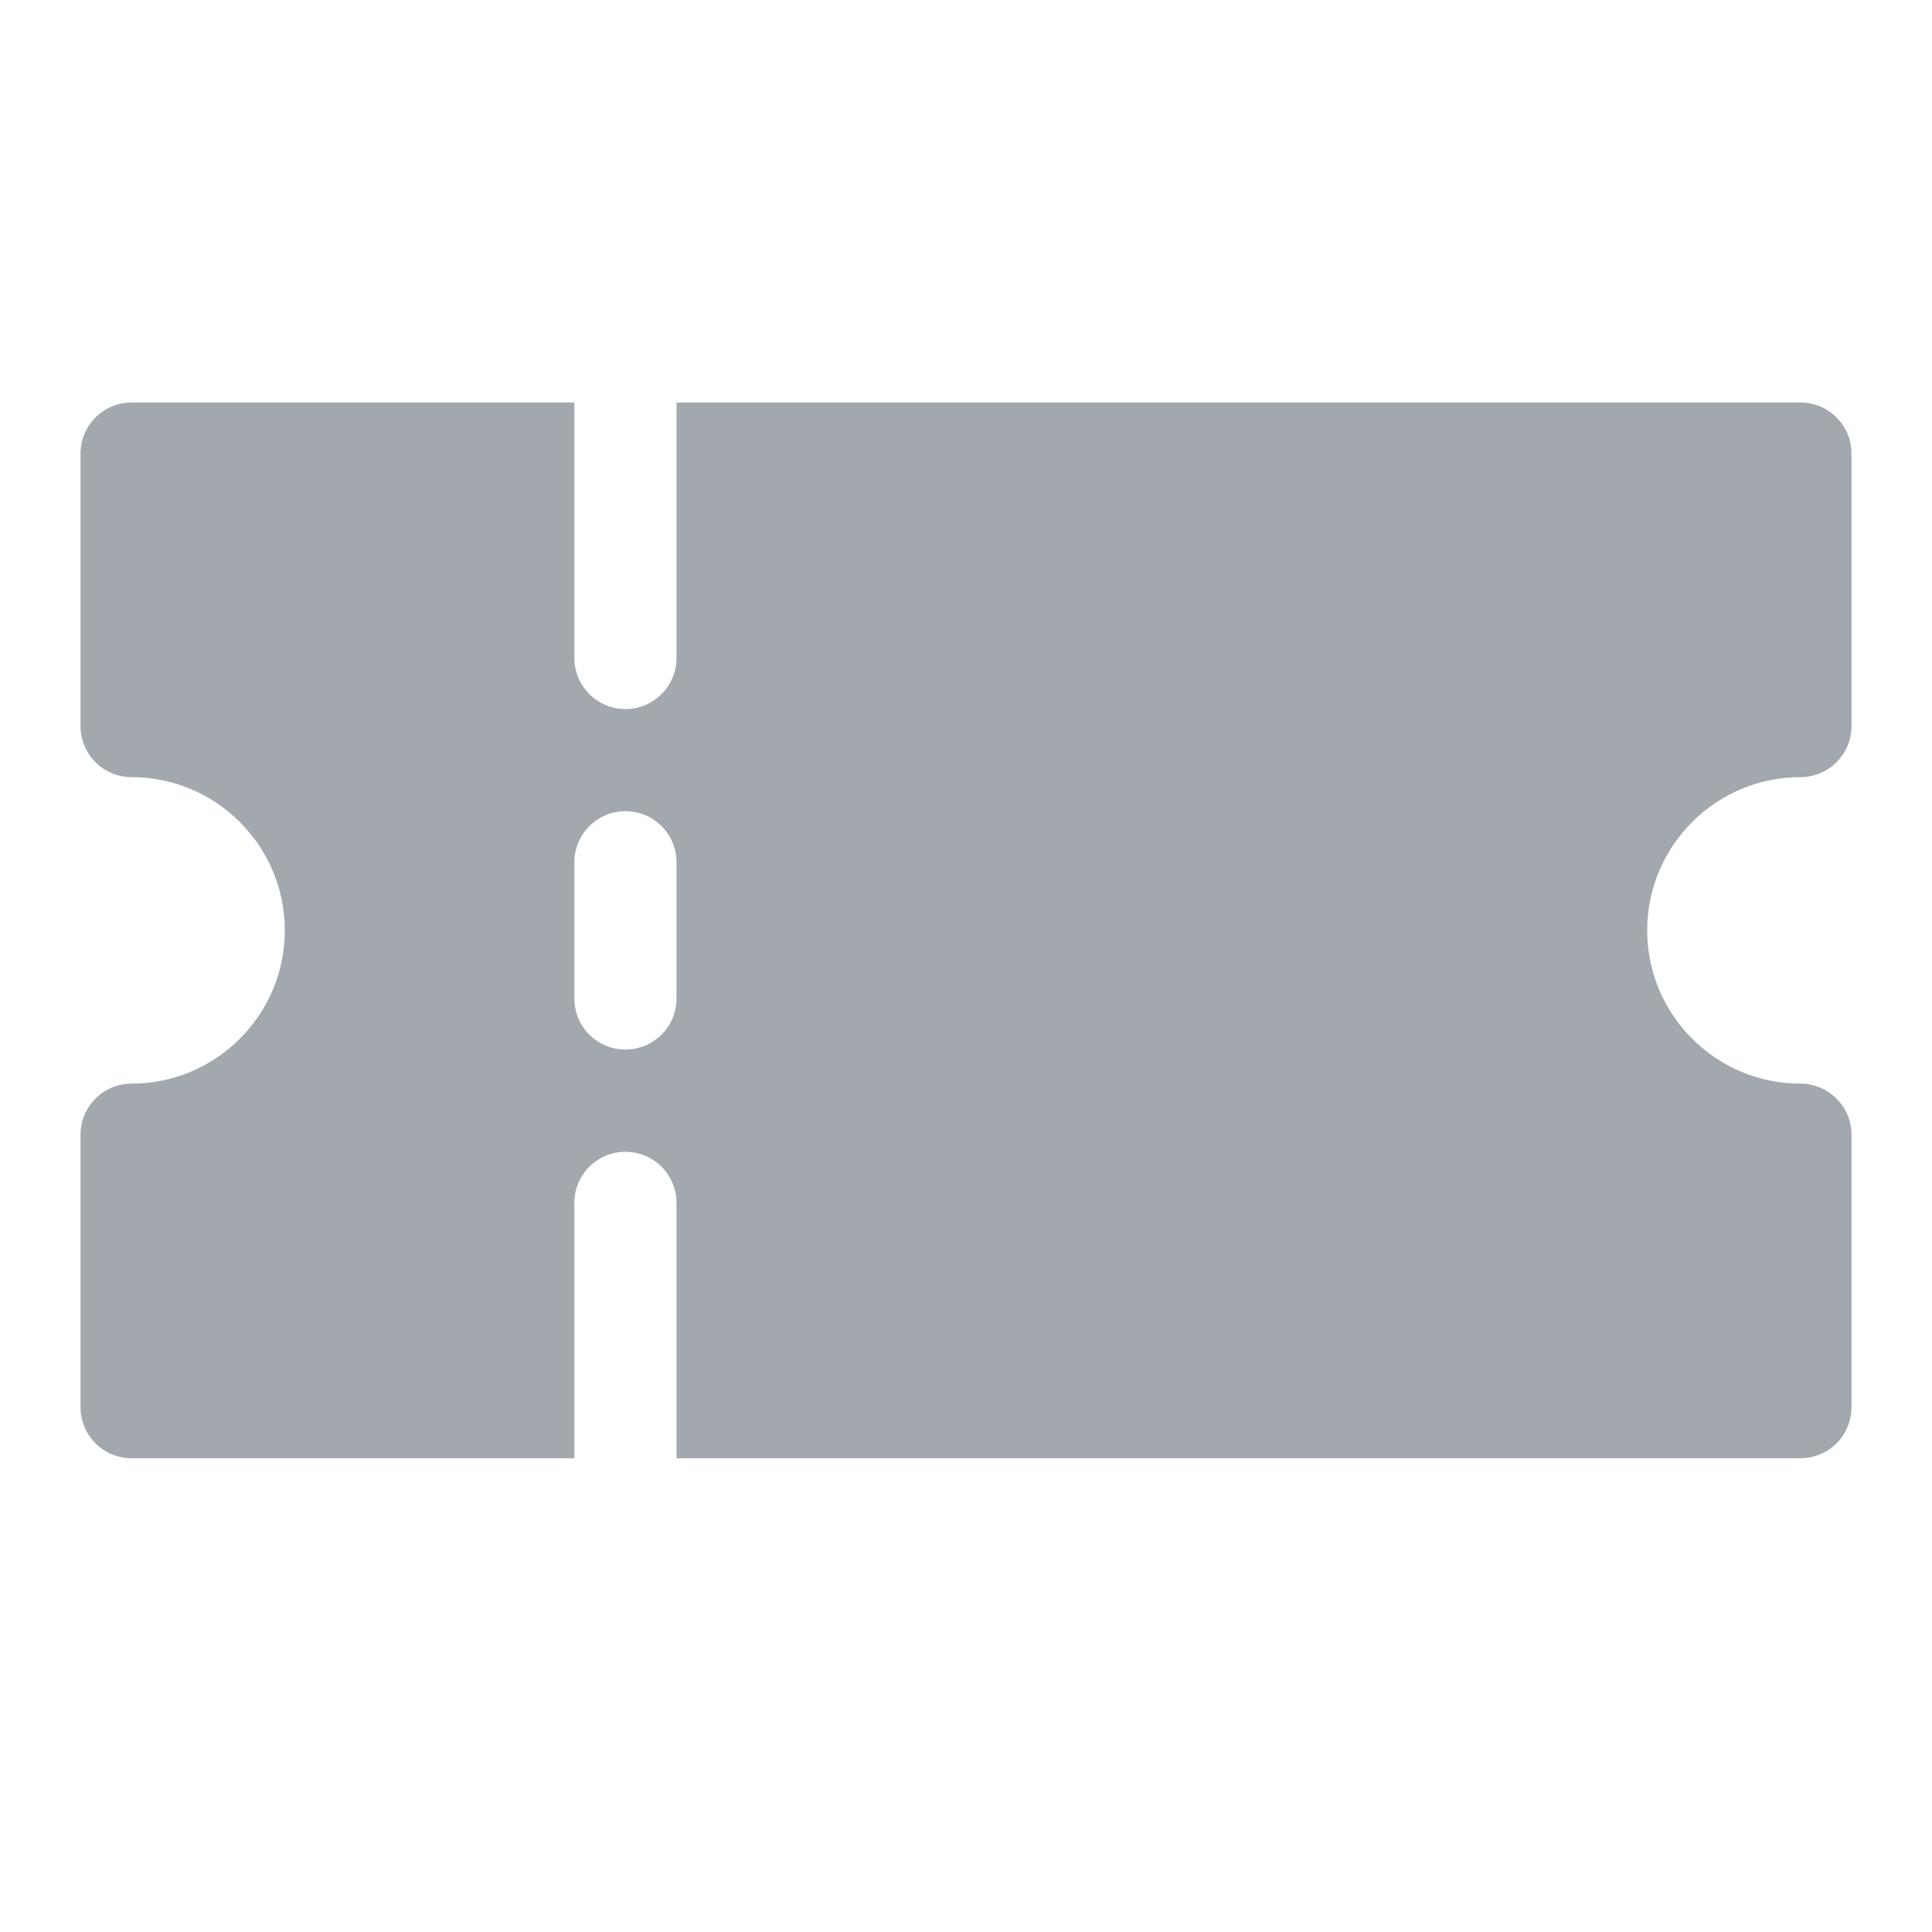 <svg viewBox="0 0 24 24" fill="none" xmlns="http://www.w3.org/2000/svg">
    <path d="M22.365 9.654C22.716 9.654 23 9.37 23 9.019V5.635C23 5.284 22.716 5 22.365 5H8.404V8.173C8.404 8.524 8.12 8.808 7.769 8.808C7.419 8.808 7.135 8.524 7.135 8.173V5H1.635C1.284 5 1 5.284 1 5.635V9.019C1 9.37 1.284 9.654 1.635 9.654C2.684 9.654 3.538 10.508 3.538 11.558C3.538 12.607 2.684 13.461 1.635 13.461C1.284 13.461 1 13.746 1 14.096V17.481C1 17.831 1.284 18.115 1.635 18.115H7.135V14.942C7.135 14.592 7.419 14.308 7.769 14.308C8.12 14.308 8.404 14.592 8.404 14.942V18.115H22.365C22.716 18.115 23 17.831 23 17.481V14.096C23 13.746 22.716 13.461 22.365 13.461C21.316 13.461 20.462 12.607 20.462 11.558C20.462 10.508 21.316 9.654 22.365 9.654ZM8.404 12.404C8.404 12.754 8.12 13.038 7.769 13.038C7.419 13.038 7.135 12.754 7.135 12.404V10.711C7.135 10.361 7.419 10.077 7.769 10.077C8.12 10.077 8.404 10.361 8.404 10.711V12.404Z"
          fill="#A3A8AF"/>
</svg>
